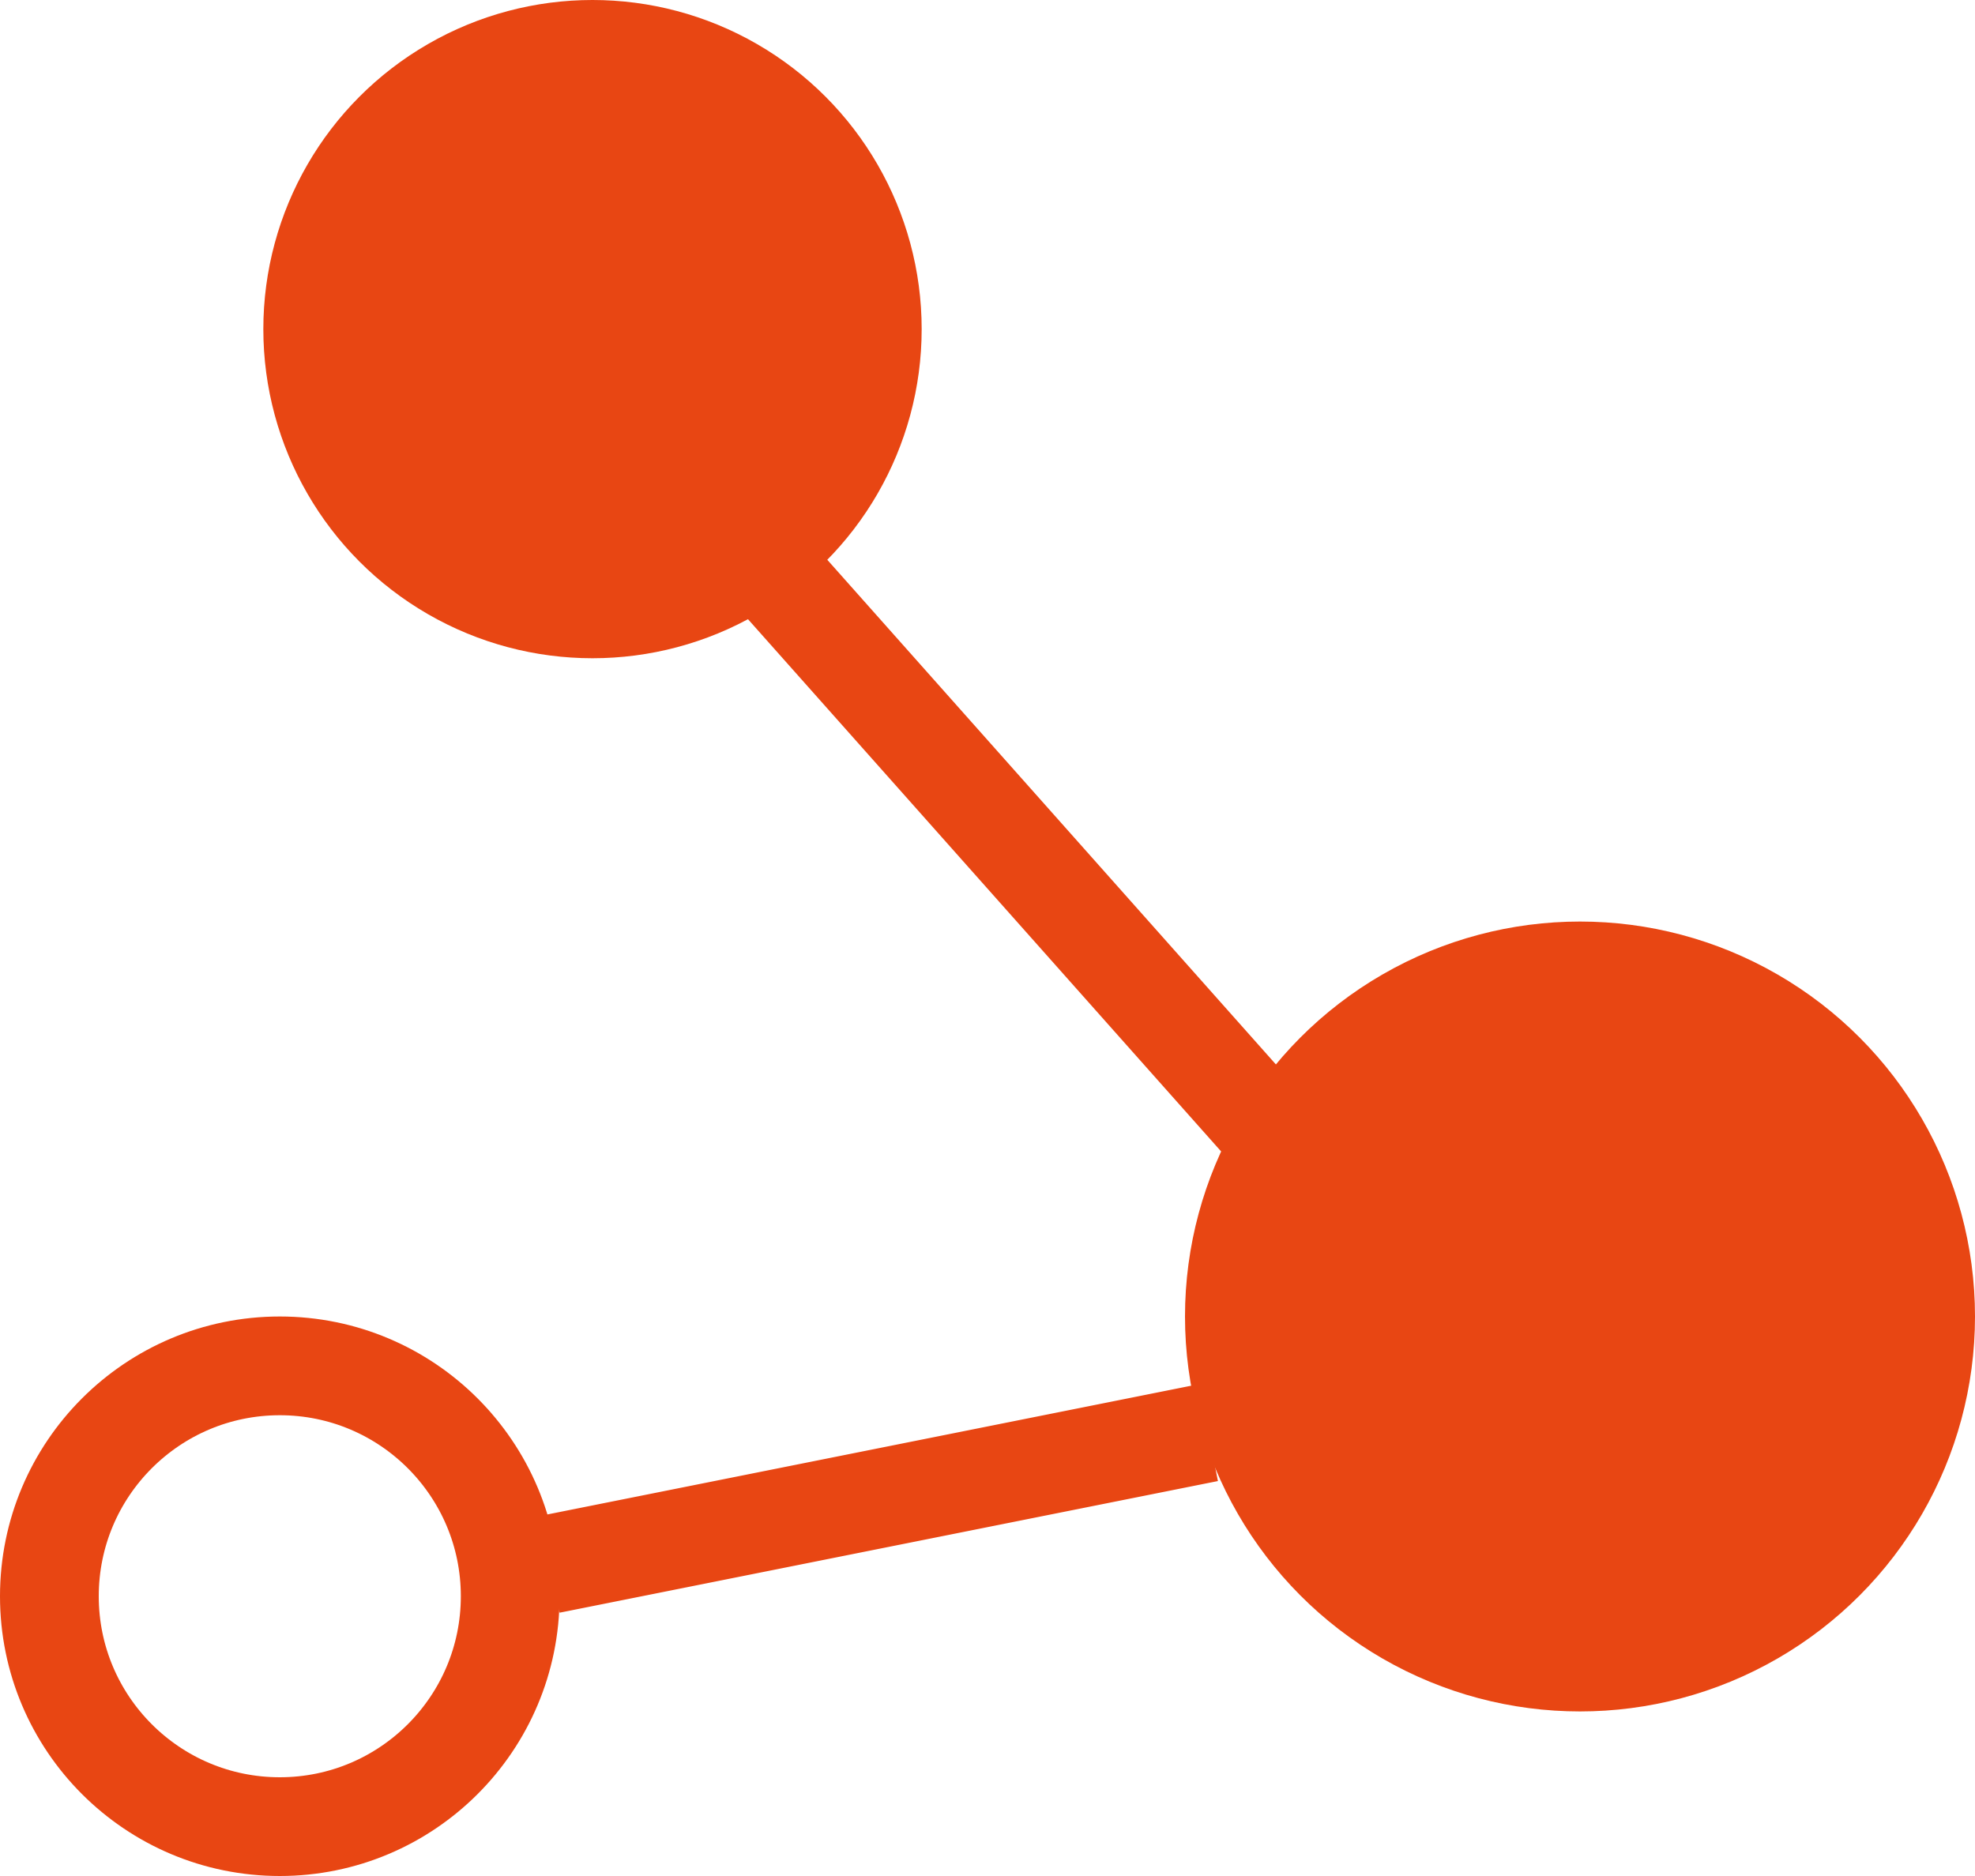 <svg width="60" height="57" viewBox="0 0 60 57" fill="none" xmlns="http://www.w3.org/2000/svg">
<circle cx="8.5" cy="48.5" r="7" stroke="#E84613" stroke-width="3"/>
<circle cx="48" cy="40" r="12" fill="#E84613"/>
<circle cx="18" cy="10" r="10" fill="#E84613"/>
<line x1="16.706" y1="47.529" x2="36.706" y2="43.529" stroke="#E84613" stroke-width="3"/>
<line x1="23.121" y1="17.003" x2="39.121" y2="35.004" stroke="#E84613" stroke-width="3"/>
</svg>
